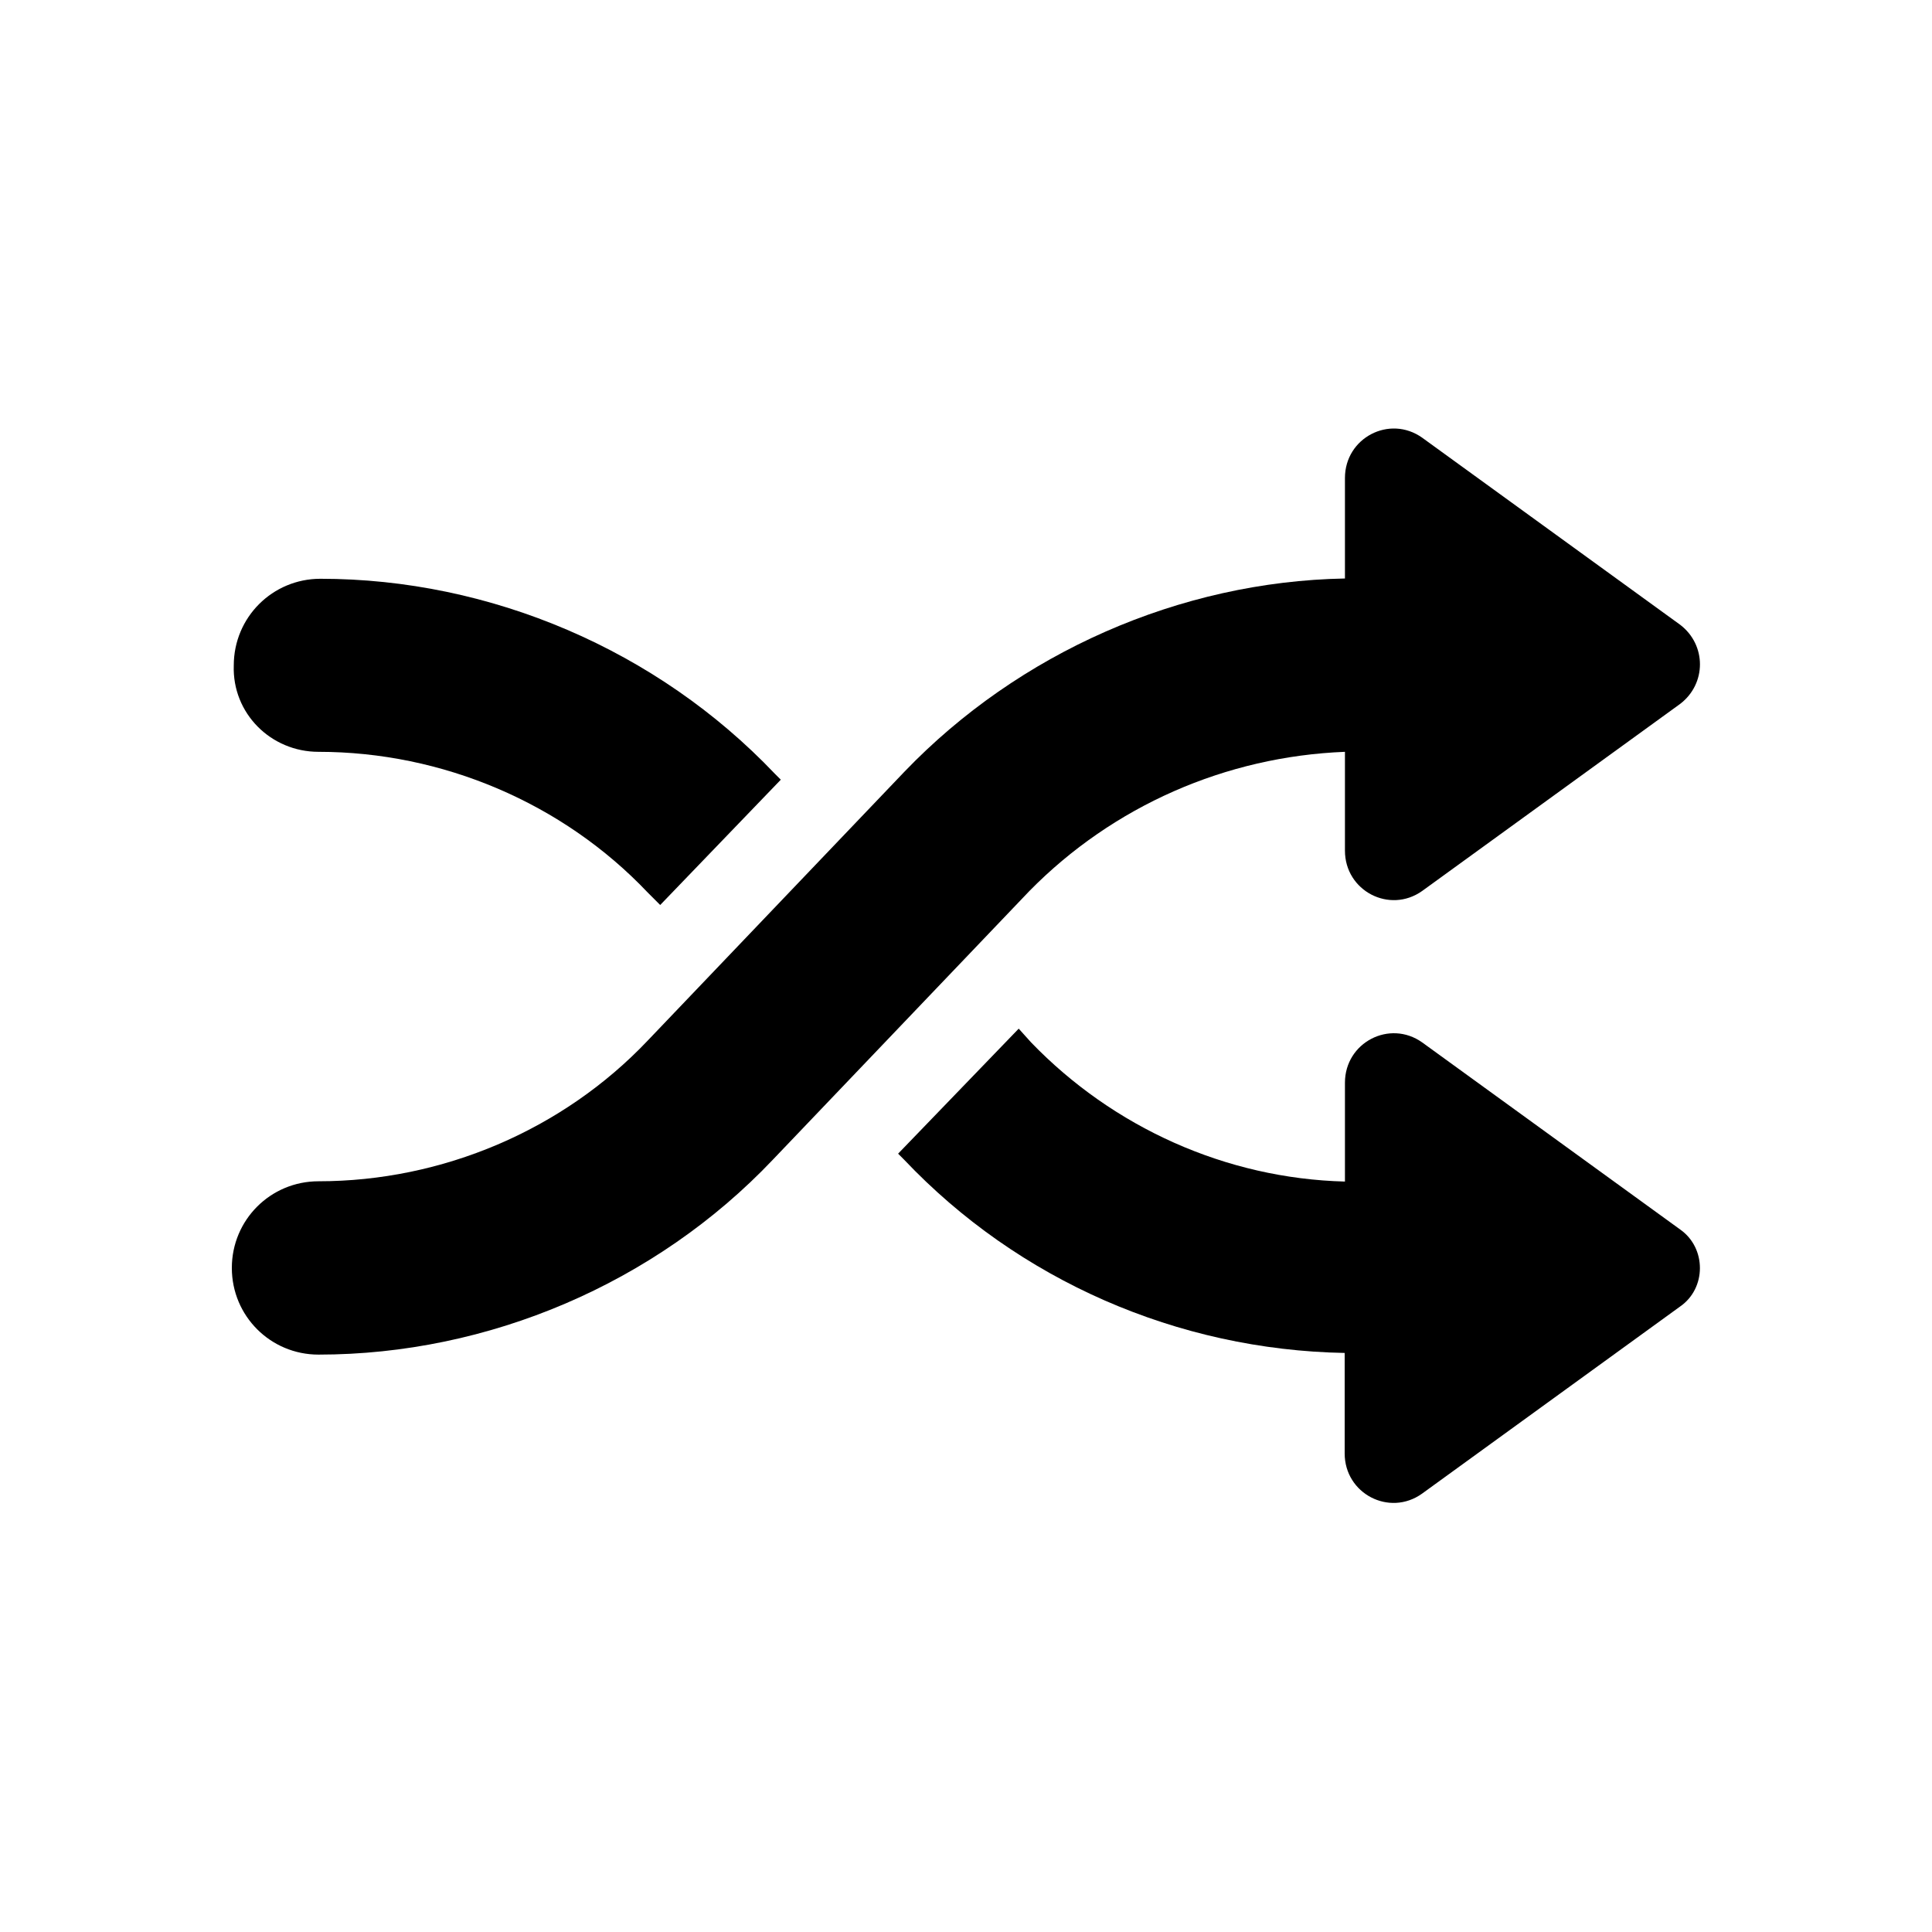 <?xml version="1.0" encoding="utf-8"?>
<!-- Generator: Adobe Illustrator 26.3.1, SVG Export Plug-In . SVG Version: 6.00 Build 0)  -->
<svg version="1.1" id="Layer_1" xmlns="http://www.w3.org/2000/svg" xmlns:xlink="http://www.w3.org/1999/xlink" x="0px" y="0px"
	 viewBox="0 0 700 700" style="enable-background:new 0 0 700 700;" xml:space="preserve">
<g>
	<path d="M115.4,272.4c44.8,0,88.5,18.5,119.3,51l4.5,4.5l43.7-45.4l-2.2-2.2c-42.6-44.8-103-70.6-164.6-70.6
		c-17.4,0-31.4,14-31.4,31.4C84.1,258.4,98.1,272.4,115.4,272.4L115.4,272.4z"/>
	<path d="M608.8,445.5l-93.5-67.8c-11.8-8.4-28,0-28,14.6v35.8c-43.1-1.1-84-19.6-113.7-50.4l-4.5-5L325.4,418l2.2,2.2
		c41.4,43.7,99.1,68.9,159.6,70v36.4c0,14.6,16.2,23,28,14.6l93.5-67.8C618.3,466.8,618.3,452.2,608.8,445.5L608.8,445.5z"/>
	<path d="M487.3,272.4v35.8c0,14.6,16.2,23,28,14.6l93.5-67.8c9.5-7.3,9.5-21.3,0-28.6l-93.5-67.8c-11.8-8.4-28,0-28,14.6v36.4
		c-59.9,1.1-118.2,26.9-159.6,70l-93,97.4c-30.8,32.5-74.5,51-119.3,51c-17.4,0-31.4,14-31.4,31.4s14,31.4,31.4,31.4
		c61.6,0,122.1-25.8,164.6-70.6l93-97.4C403.3,292,444.1,274.1,487.3,272.4L487.3,272.4z"/>
</g>
</svg>
